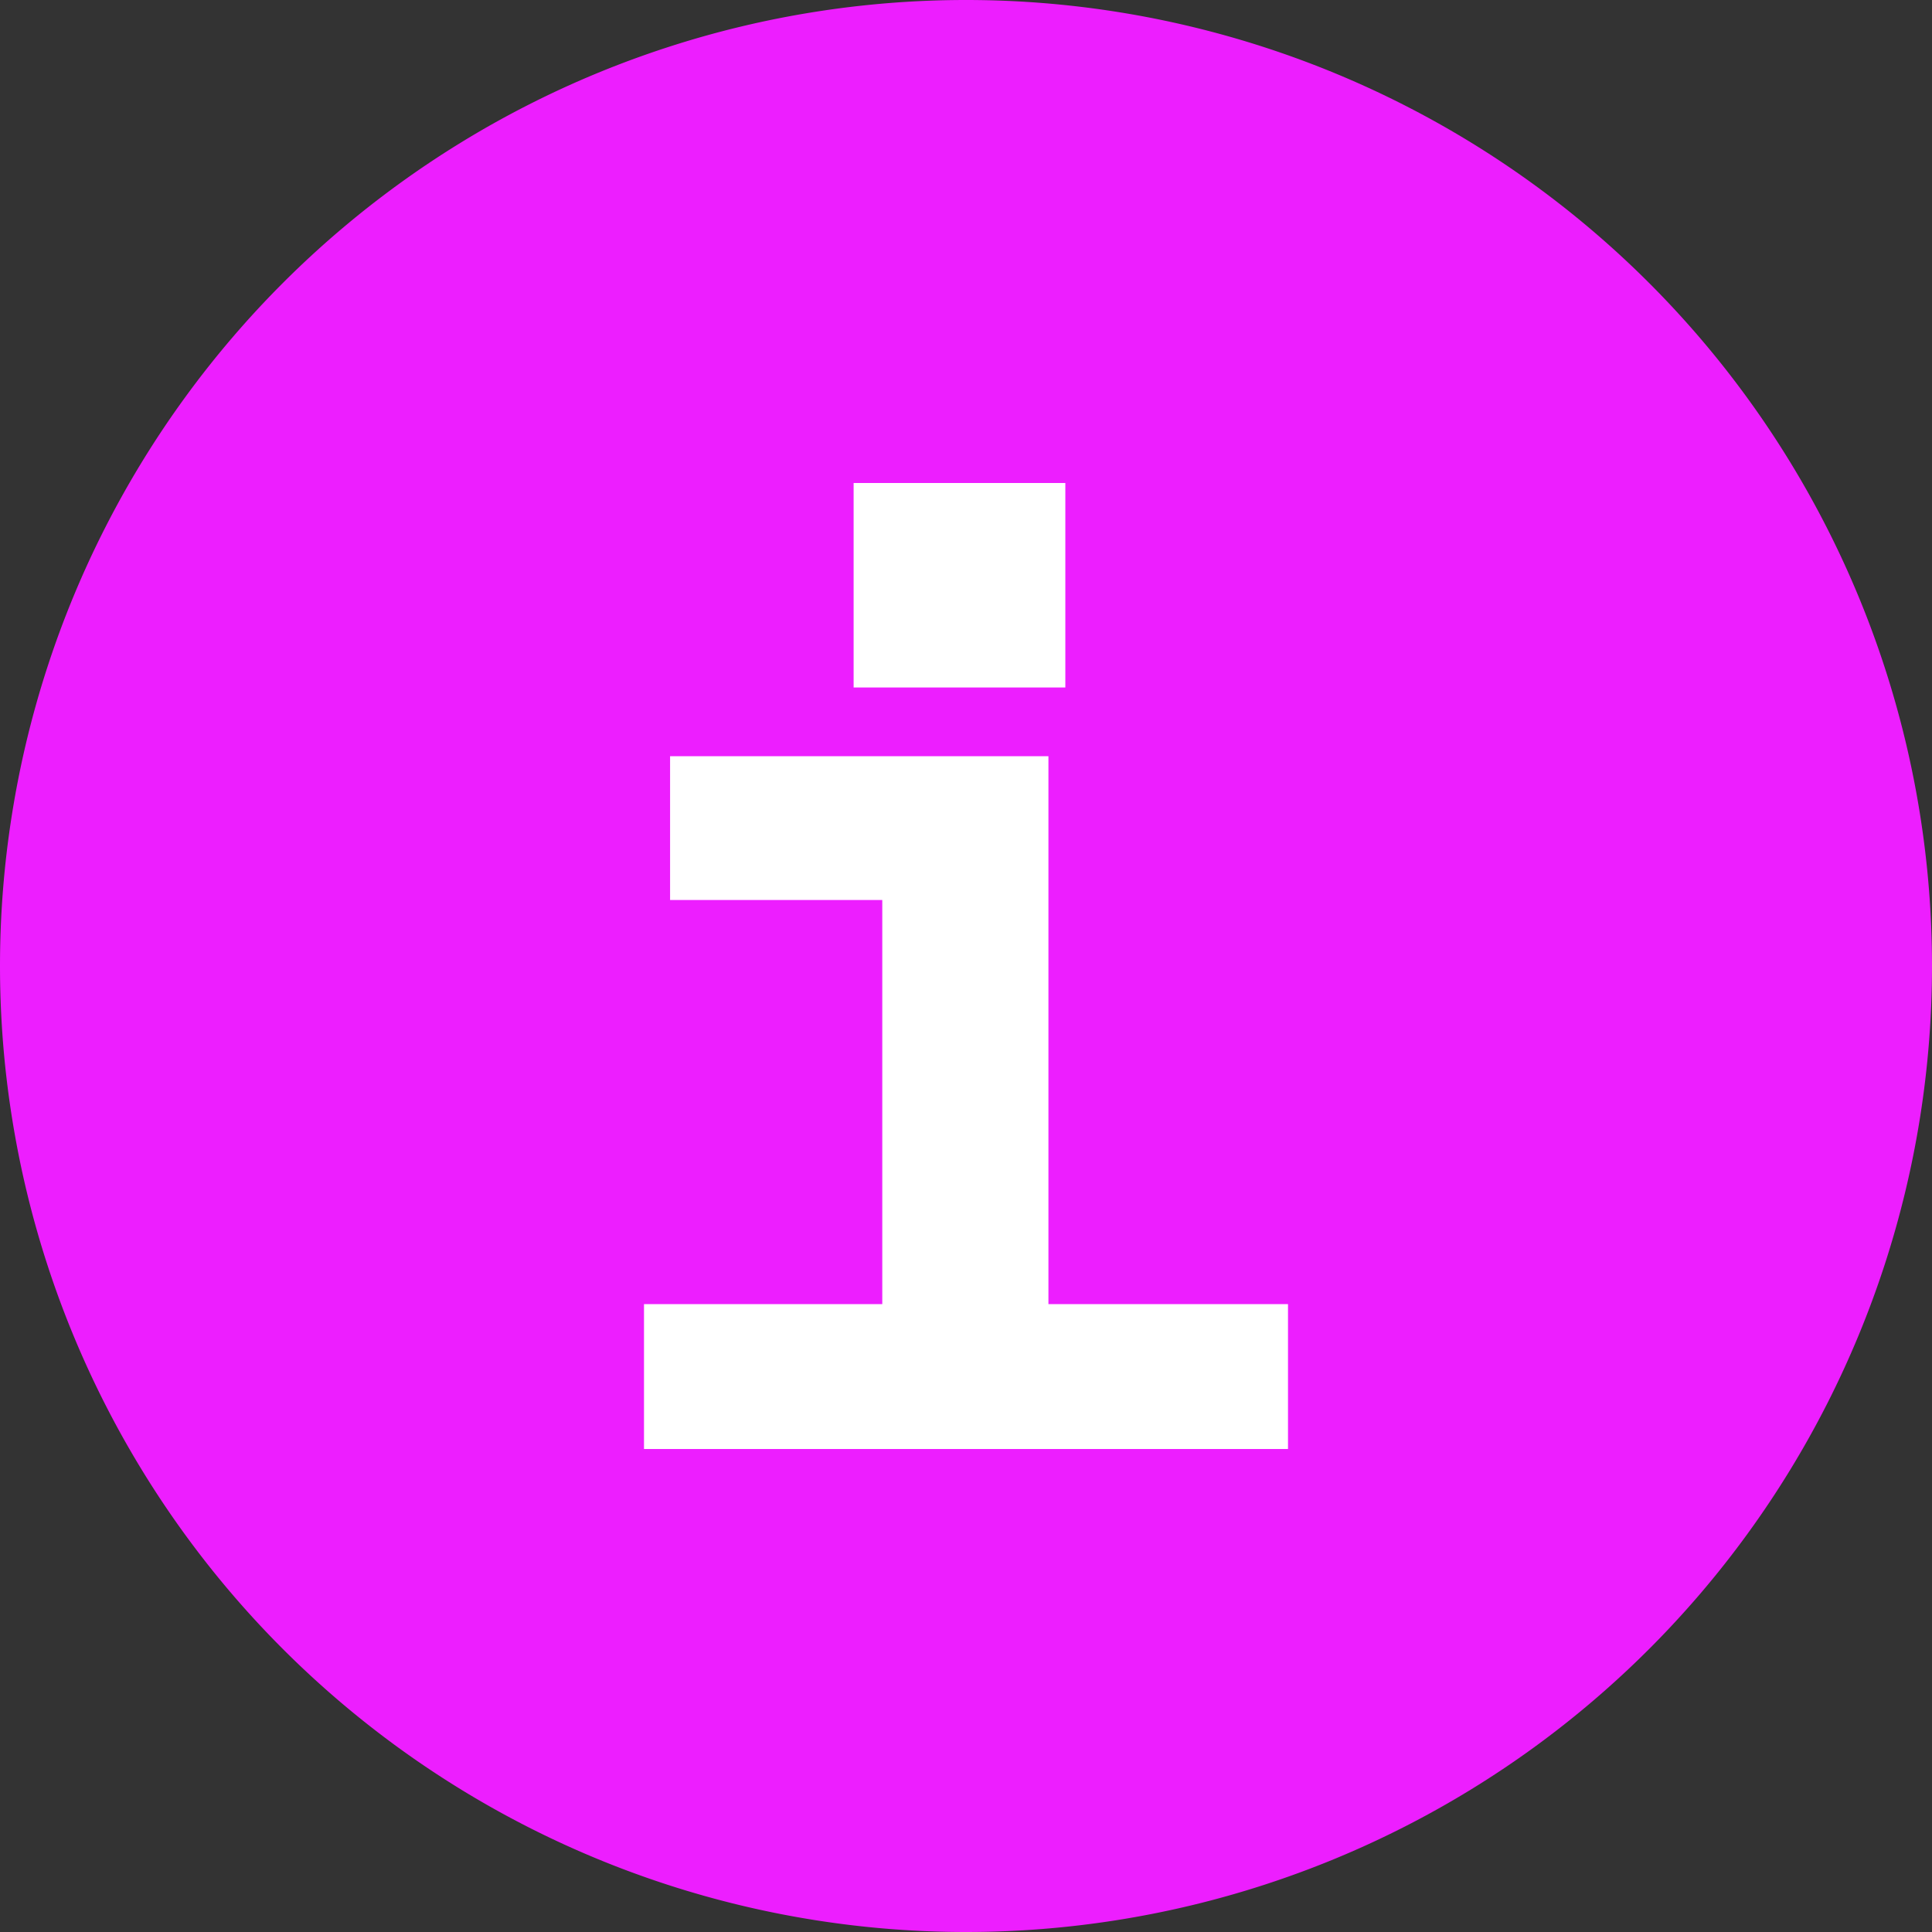 <svg xmlns="http://www.w3.org/2000/svg" fill="none" viewBox="0 0 12 12"><rect x="0" y="0" width="12" height="12" fill="#333333" stroke="none"/><path fill="#ED1EFF" d="M12 6A6 6 0 110 6a6 6 0 0112 0z"/><path fill="#fff" d="M6.449 4.106v-.942H5.47v.942h.979zm1.383 4.73v-.573H6.344V4.86H4.33v.565h1.318v2.837h-1.48v.573h3.664z"/><path fill="#fff" fill-rule="evenodd" d="M5.302 3h1.315v1.27H5.302V3zm.337.327v.616h.641v-.616h-.64zm-1.477 1.37h2.35V8.1H8V9H4v-.9h1.48V5.59H4.162v-.893zm.337.327v.239h1.318v3.163h-1.48v.247h3.326v-.247H6.175V5.024H4.5z" clip-rule="evenodd"/></svg>